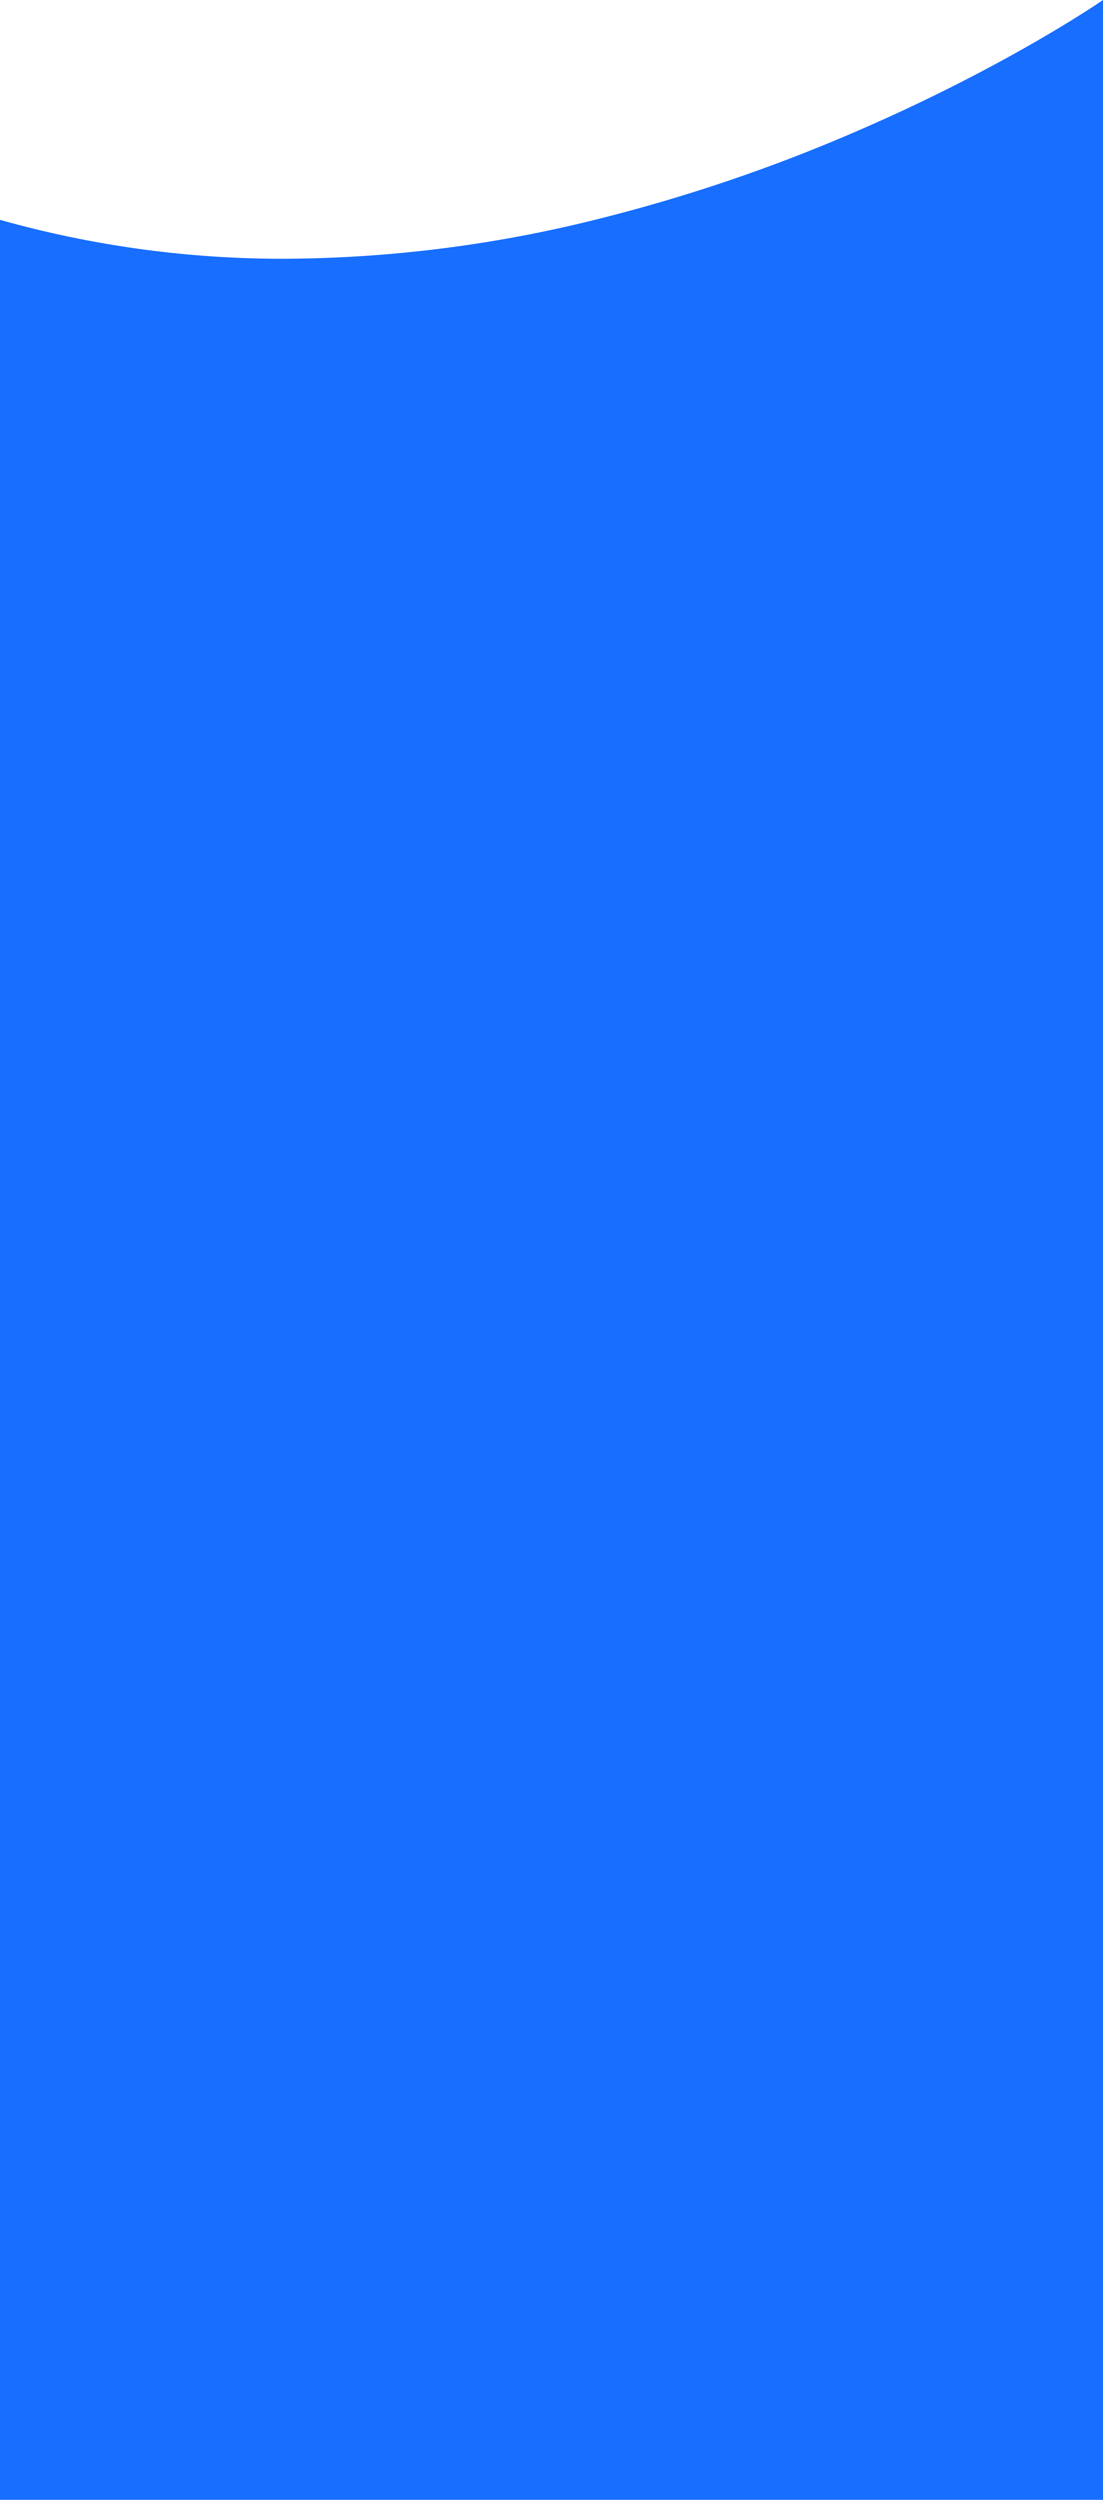 <svg xmlns="http://www.w3.org/2000/svg" width="308" height="698" viewBox="0 0 308 698">
  <path id="Subtraction_1" data-name="Subtraction 1" d="M977.926,157.334h-308V-479.283a291.1,291.1,0,0,0,79.835,10.865,365.216,365.216,0,0,0,87.955-11.29,464.315,464.315,0,0,0,72.62-24.835c9.475-4.119,18.925-8.582,28.087-13.264,7.328-3.745,14.49-7.638,21.287-11.571,11.609-6.718,18.151-11.244,18.216-11.289v698Z" transform="translate(-669.926 540.667)" fill="#176eff"/>
</svg>

